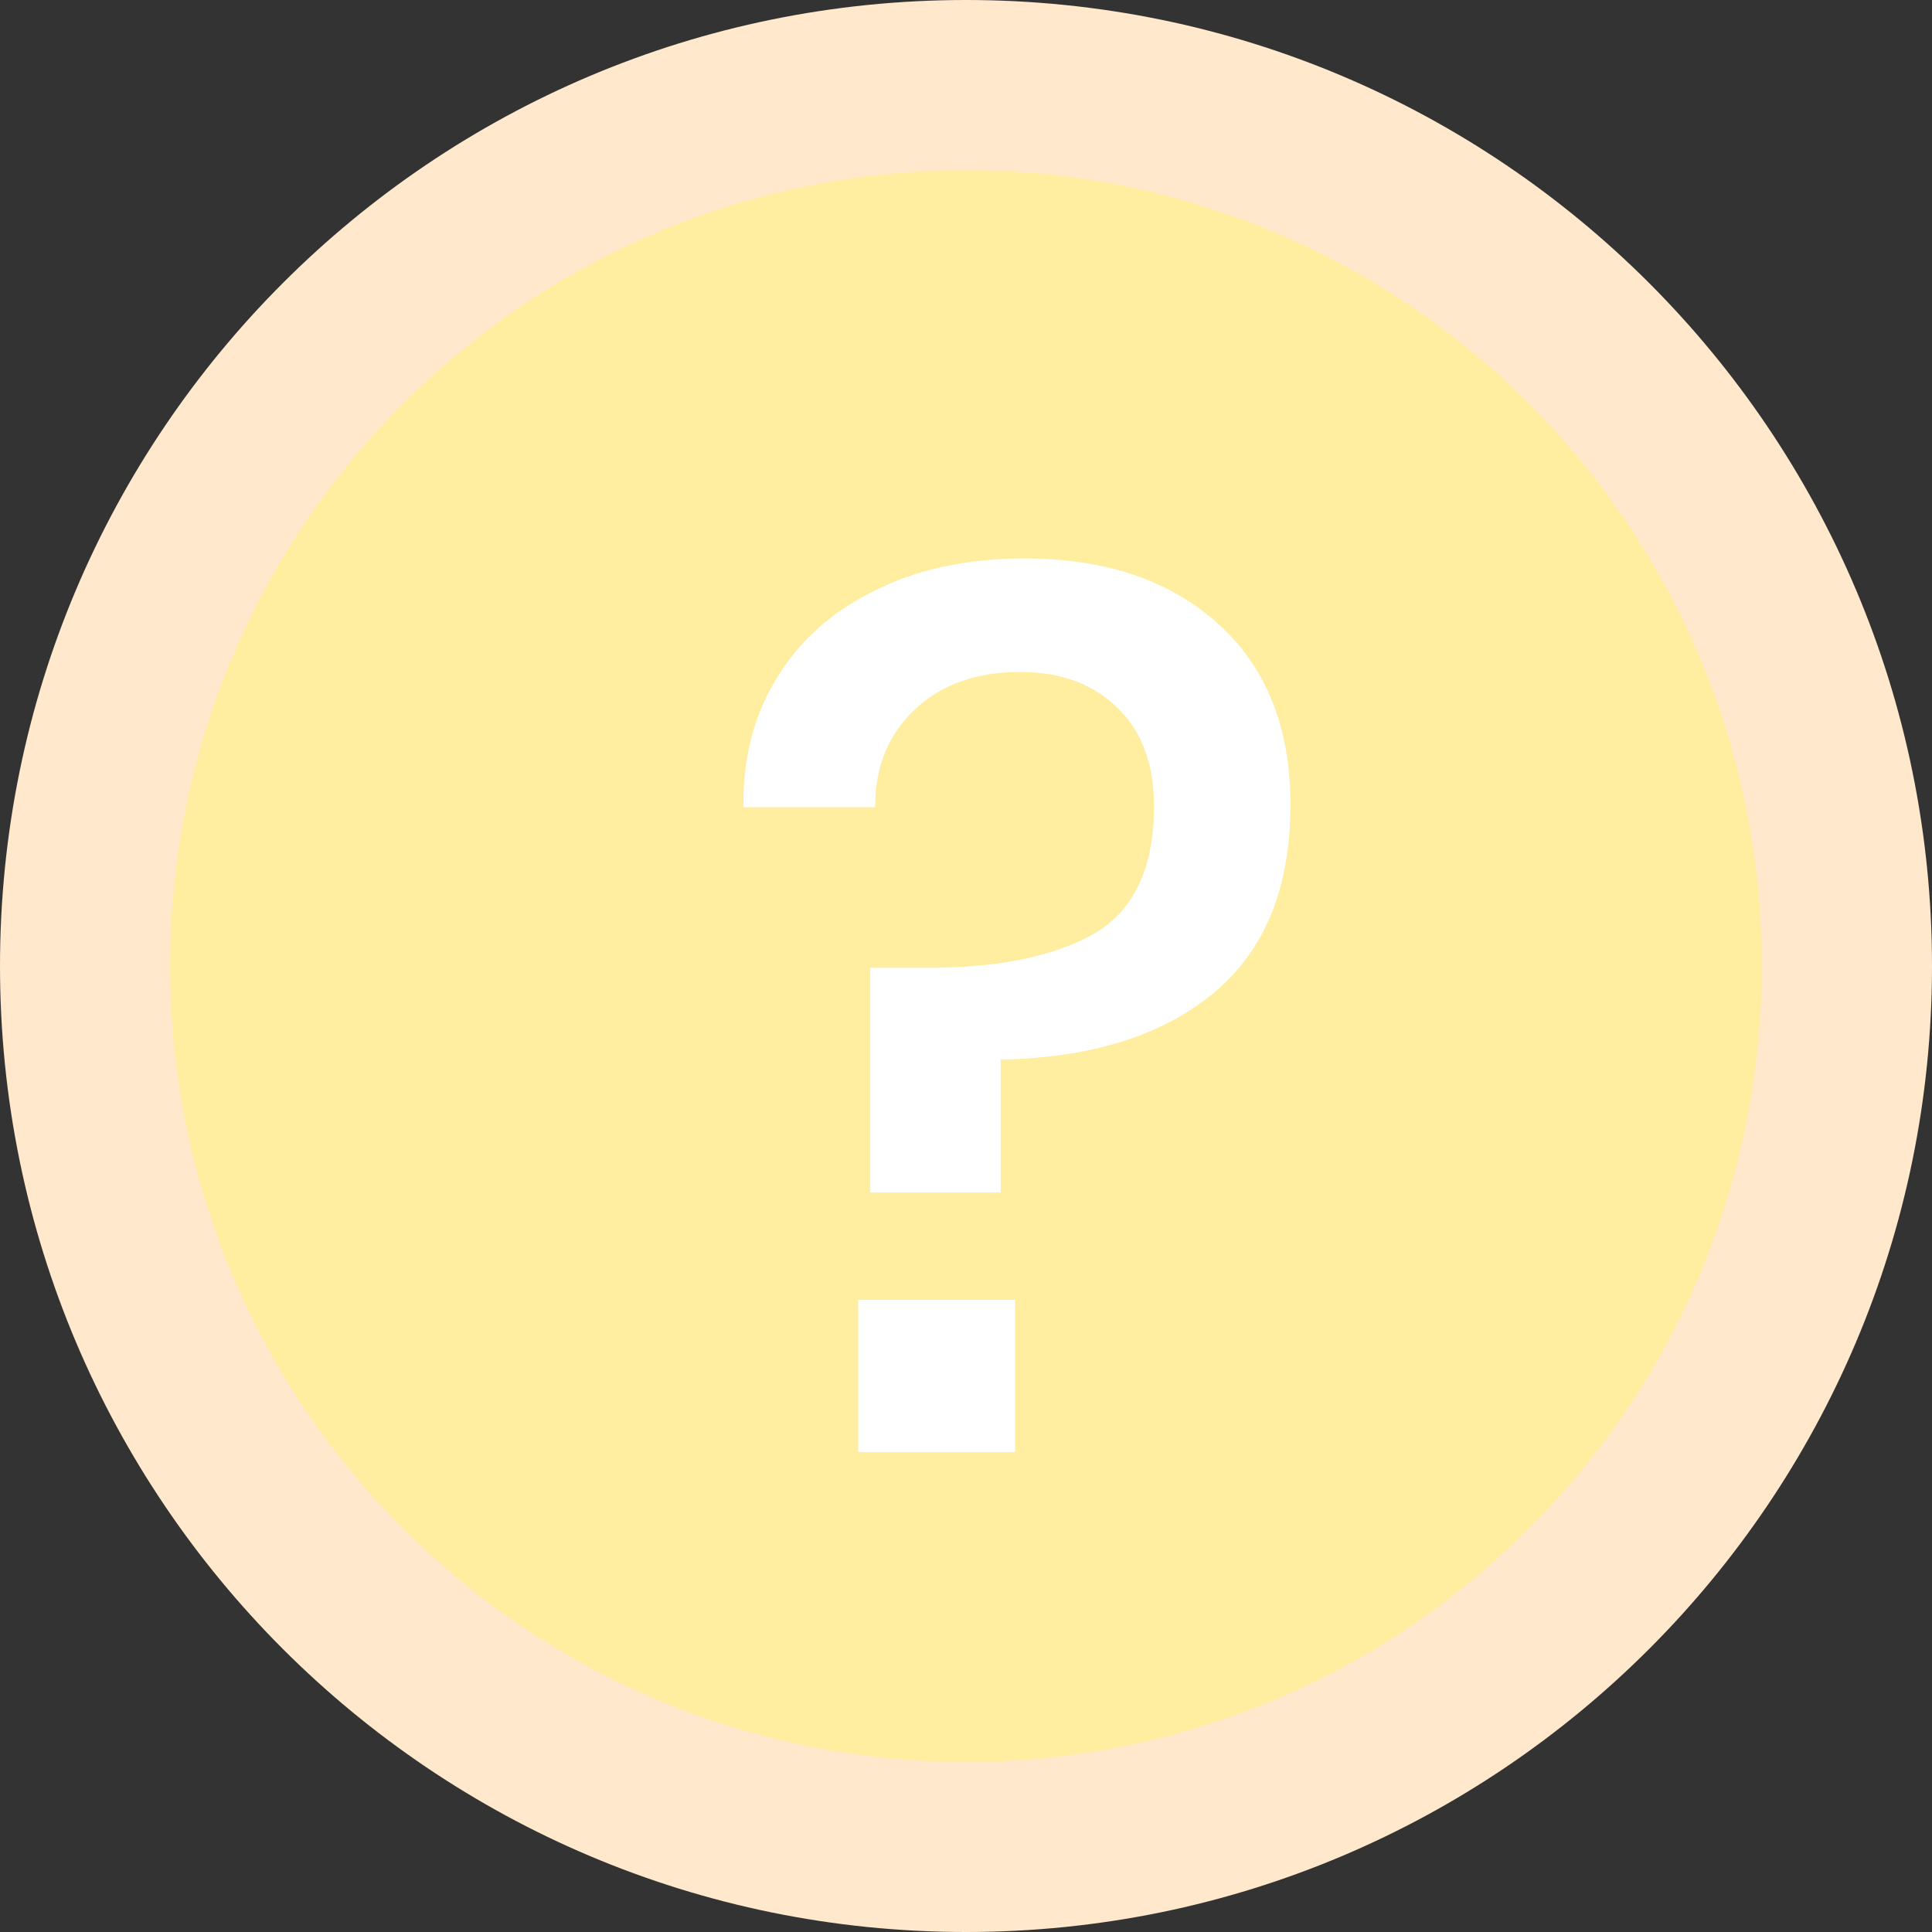 <svg width="16" height="16" viewBox="0 0 16 16" fill="none" xmlns="http://www.w3.org/2000/svg">
<rect x="0" y="0" width="16" height="16" fill="#333333" stroke="none"/>
<path d="M8 16C12.418 16 16 12.418 16 8C16 3.582 12.418 0 8 0C3.582 0 0 3.582 0 8C0 12.418 3.582 16 8 16Z" fill="#FFE8CC"/>
<path d="M8 14.591C11.639 14.591 14.59 11.64 14.59 8C14.59 4.36 11.639 1.41 8 1.41C4.36 1.41 1.409 4.36 1.409 8C1.409 11.64 4.36 14.591 8 14.591Z" fill="#FFEDA0"/>
<path d="M8.487 4.625C9.154 4.625 9.687 4.805 10.087 5.165C10.487 5.525 10.687 6.025 10.687 6.665C10.687 7.358 10.471 7.881 10.037 8.235C9.611 8.581 9.027 8.761 8.287 8.775V9.875H7.207V8.015H7.687C8.267 8.015 8.724 7.921 9.057 7.735C9.391 7.541 9.557 7.188 9.557 6.675C9.557 6.328 9.457 6.058 9.257 5.865C9.057 5.665 8.787 5.565 8.447 5.565C8.087 5.565 7.797 5.668 7.577 5.875C7.357 6.081 7.247 6.351 7.247 6.685H6.157C6.151 6.285 6.241 5.931 6.427 5.625C6.614 5.311 6.884 5.068 7.237 4.895C7.591 4.715 8.007 4.625 8.487 4.625ZM8.407 10.765V12.025H7.107V10.765H8.407Z" fill="white"/>
</svg>
